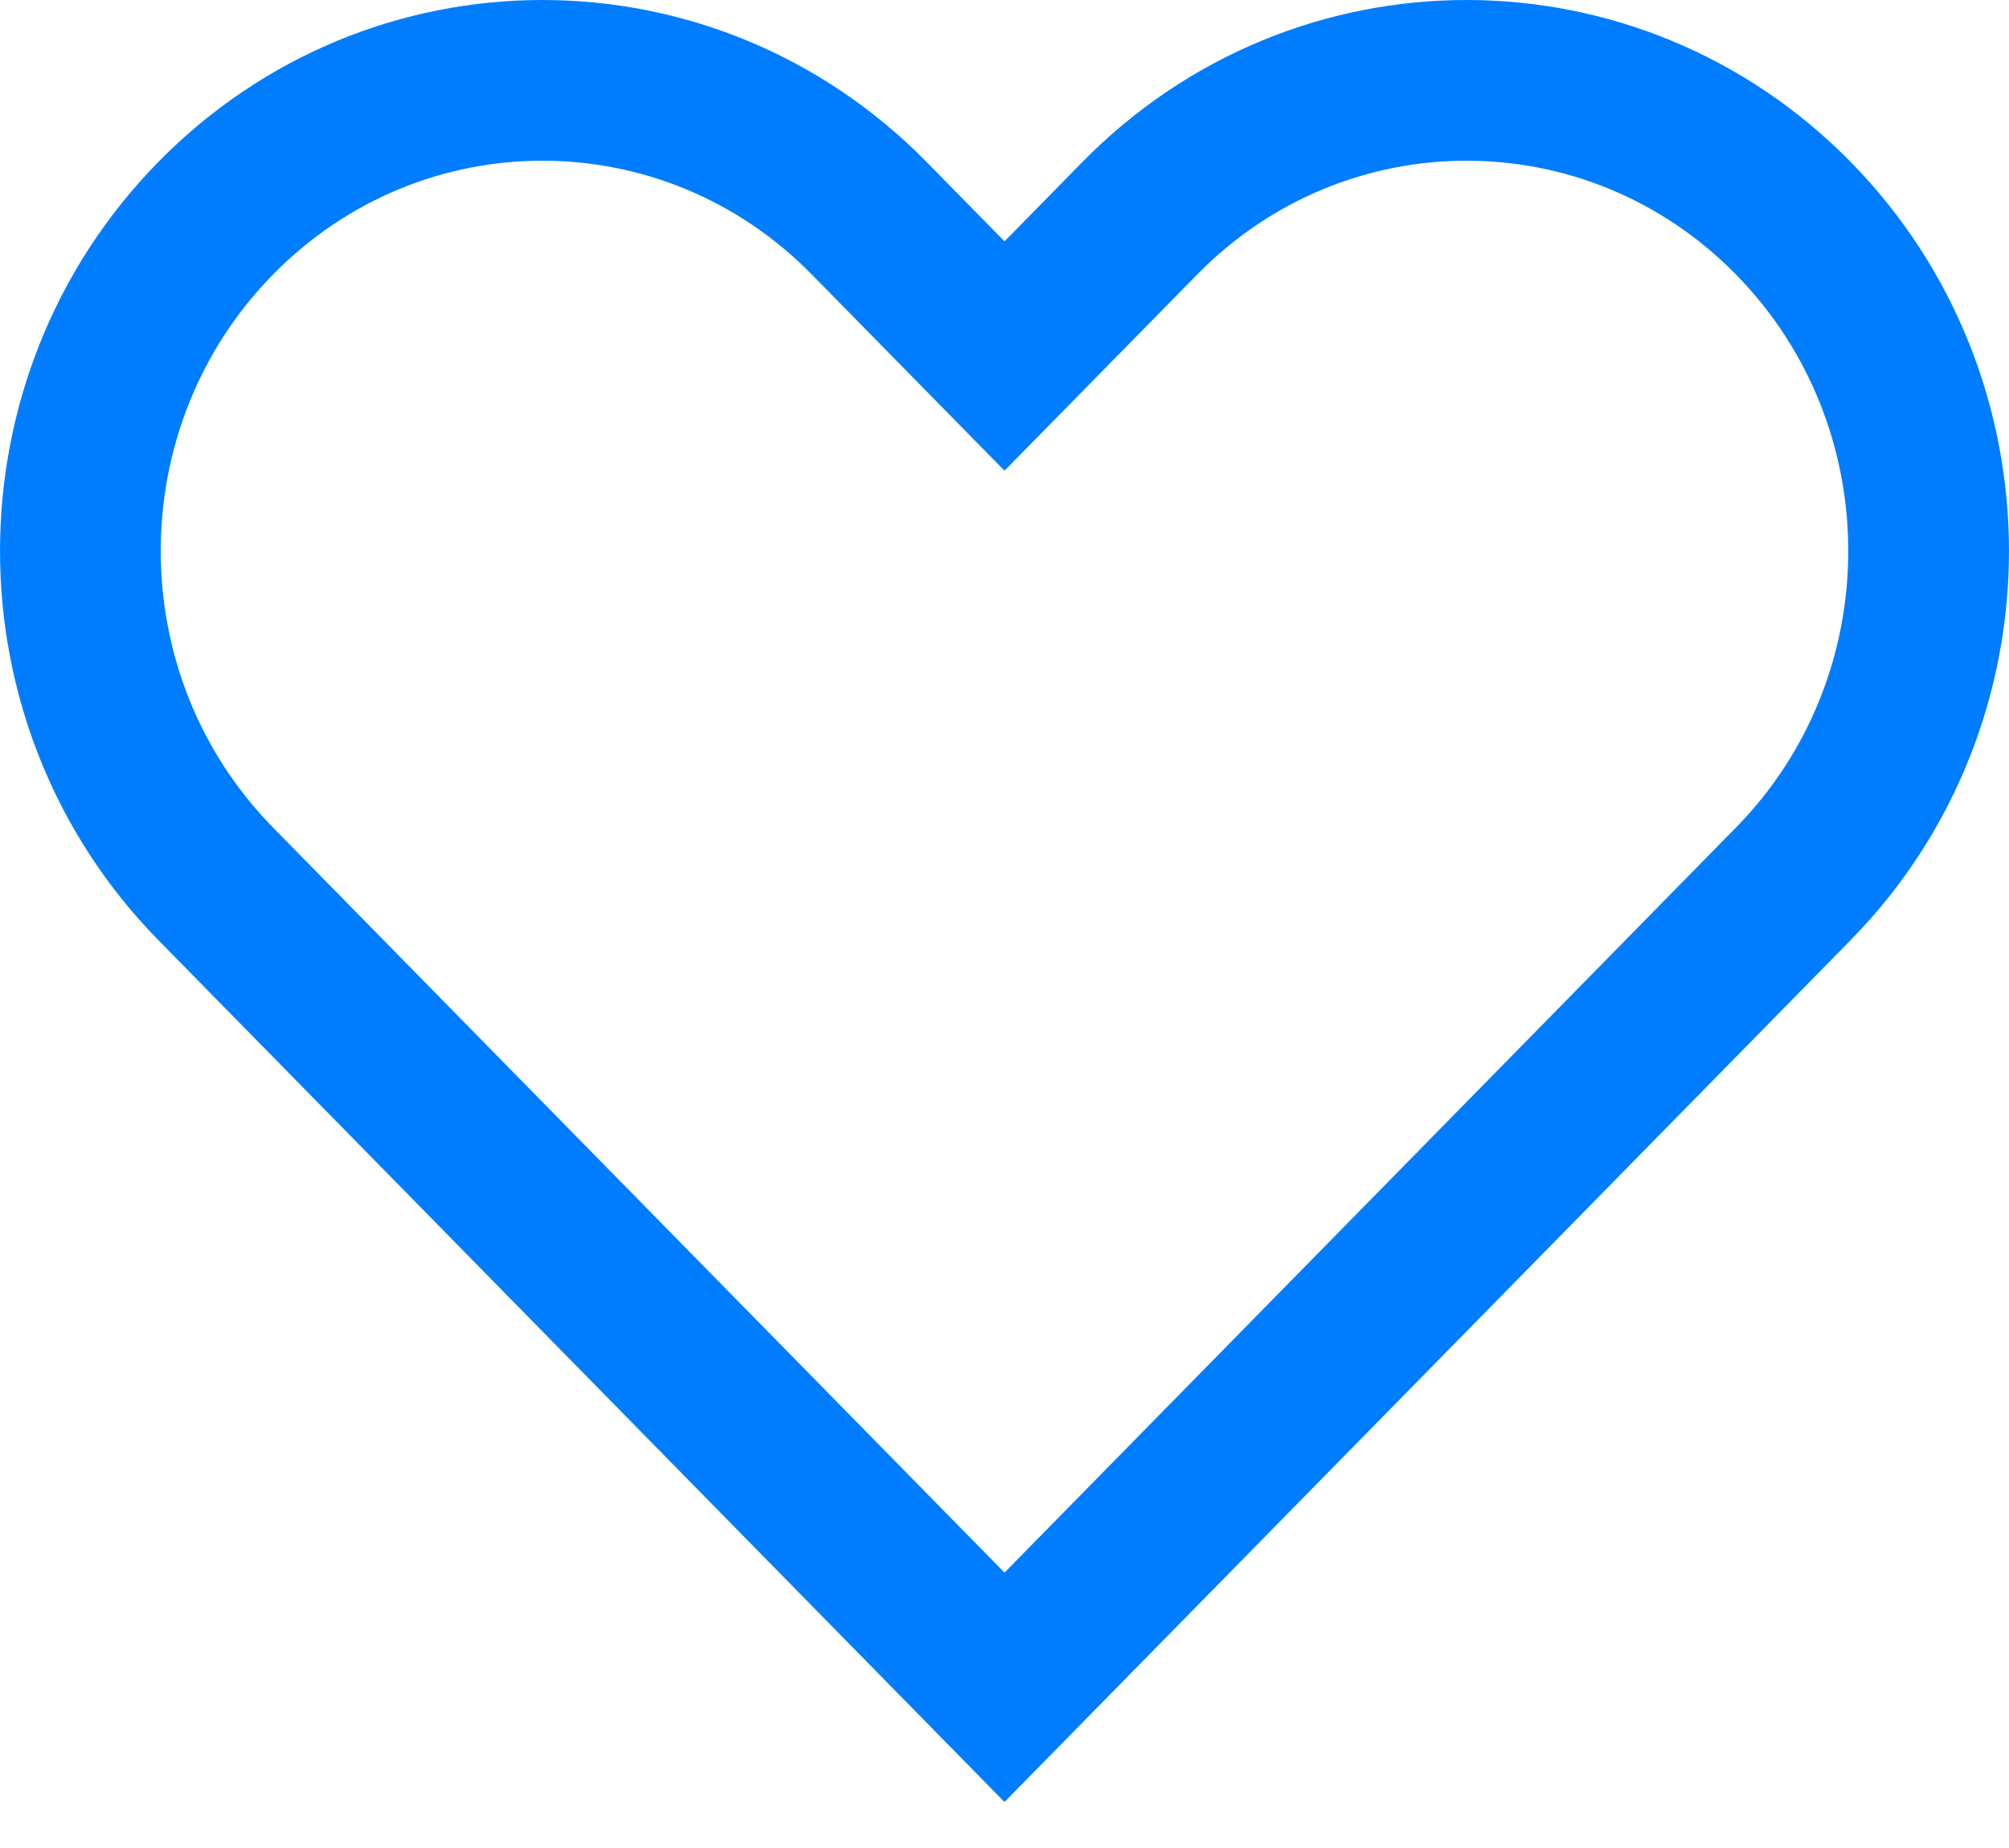 <svg width="25" height="23" viewBox="0 0 25 23" fill="none" xmlns="http://www.w3.org/2000/svg">
<path fill-rule="evenodd" clip-rule="evenodd" d="M2.684 2.716C4.93 0.428 8.57 0.428 10.816 2.716L12.5 4.431L14.184 2.716C16.43 0.428 20.07 0.428 22.316 2.716C24.561 5.003 24.561 8.712 22.316 11L12.5 21L2.684 11C0.439 8.712 0.439 5.003 2.684 2.716Z" stroke="#007DFE" stroke-width="2" stroke-linecap="round"/>
</svg>
